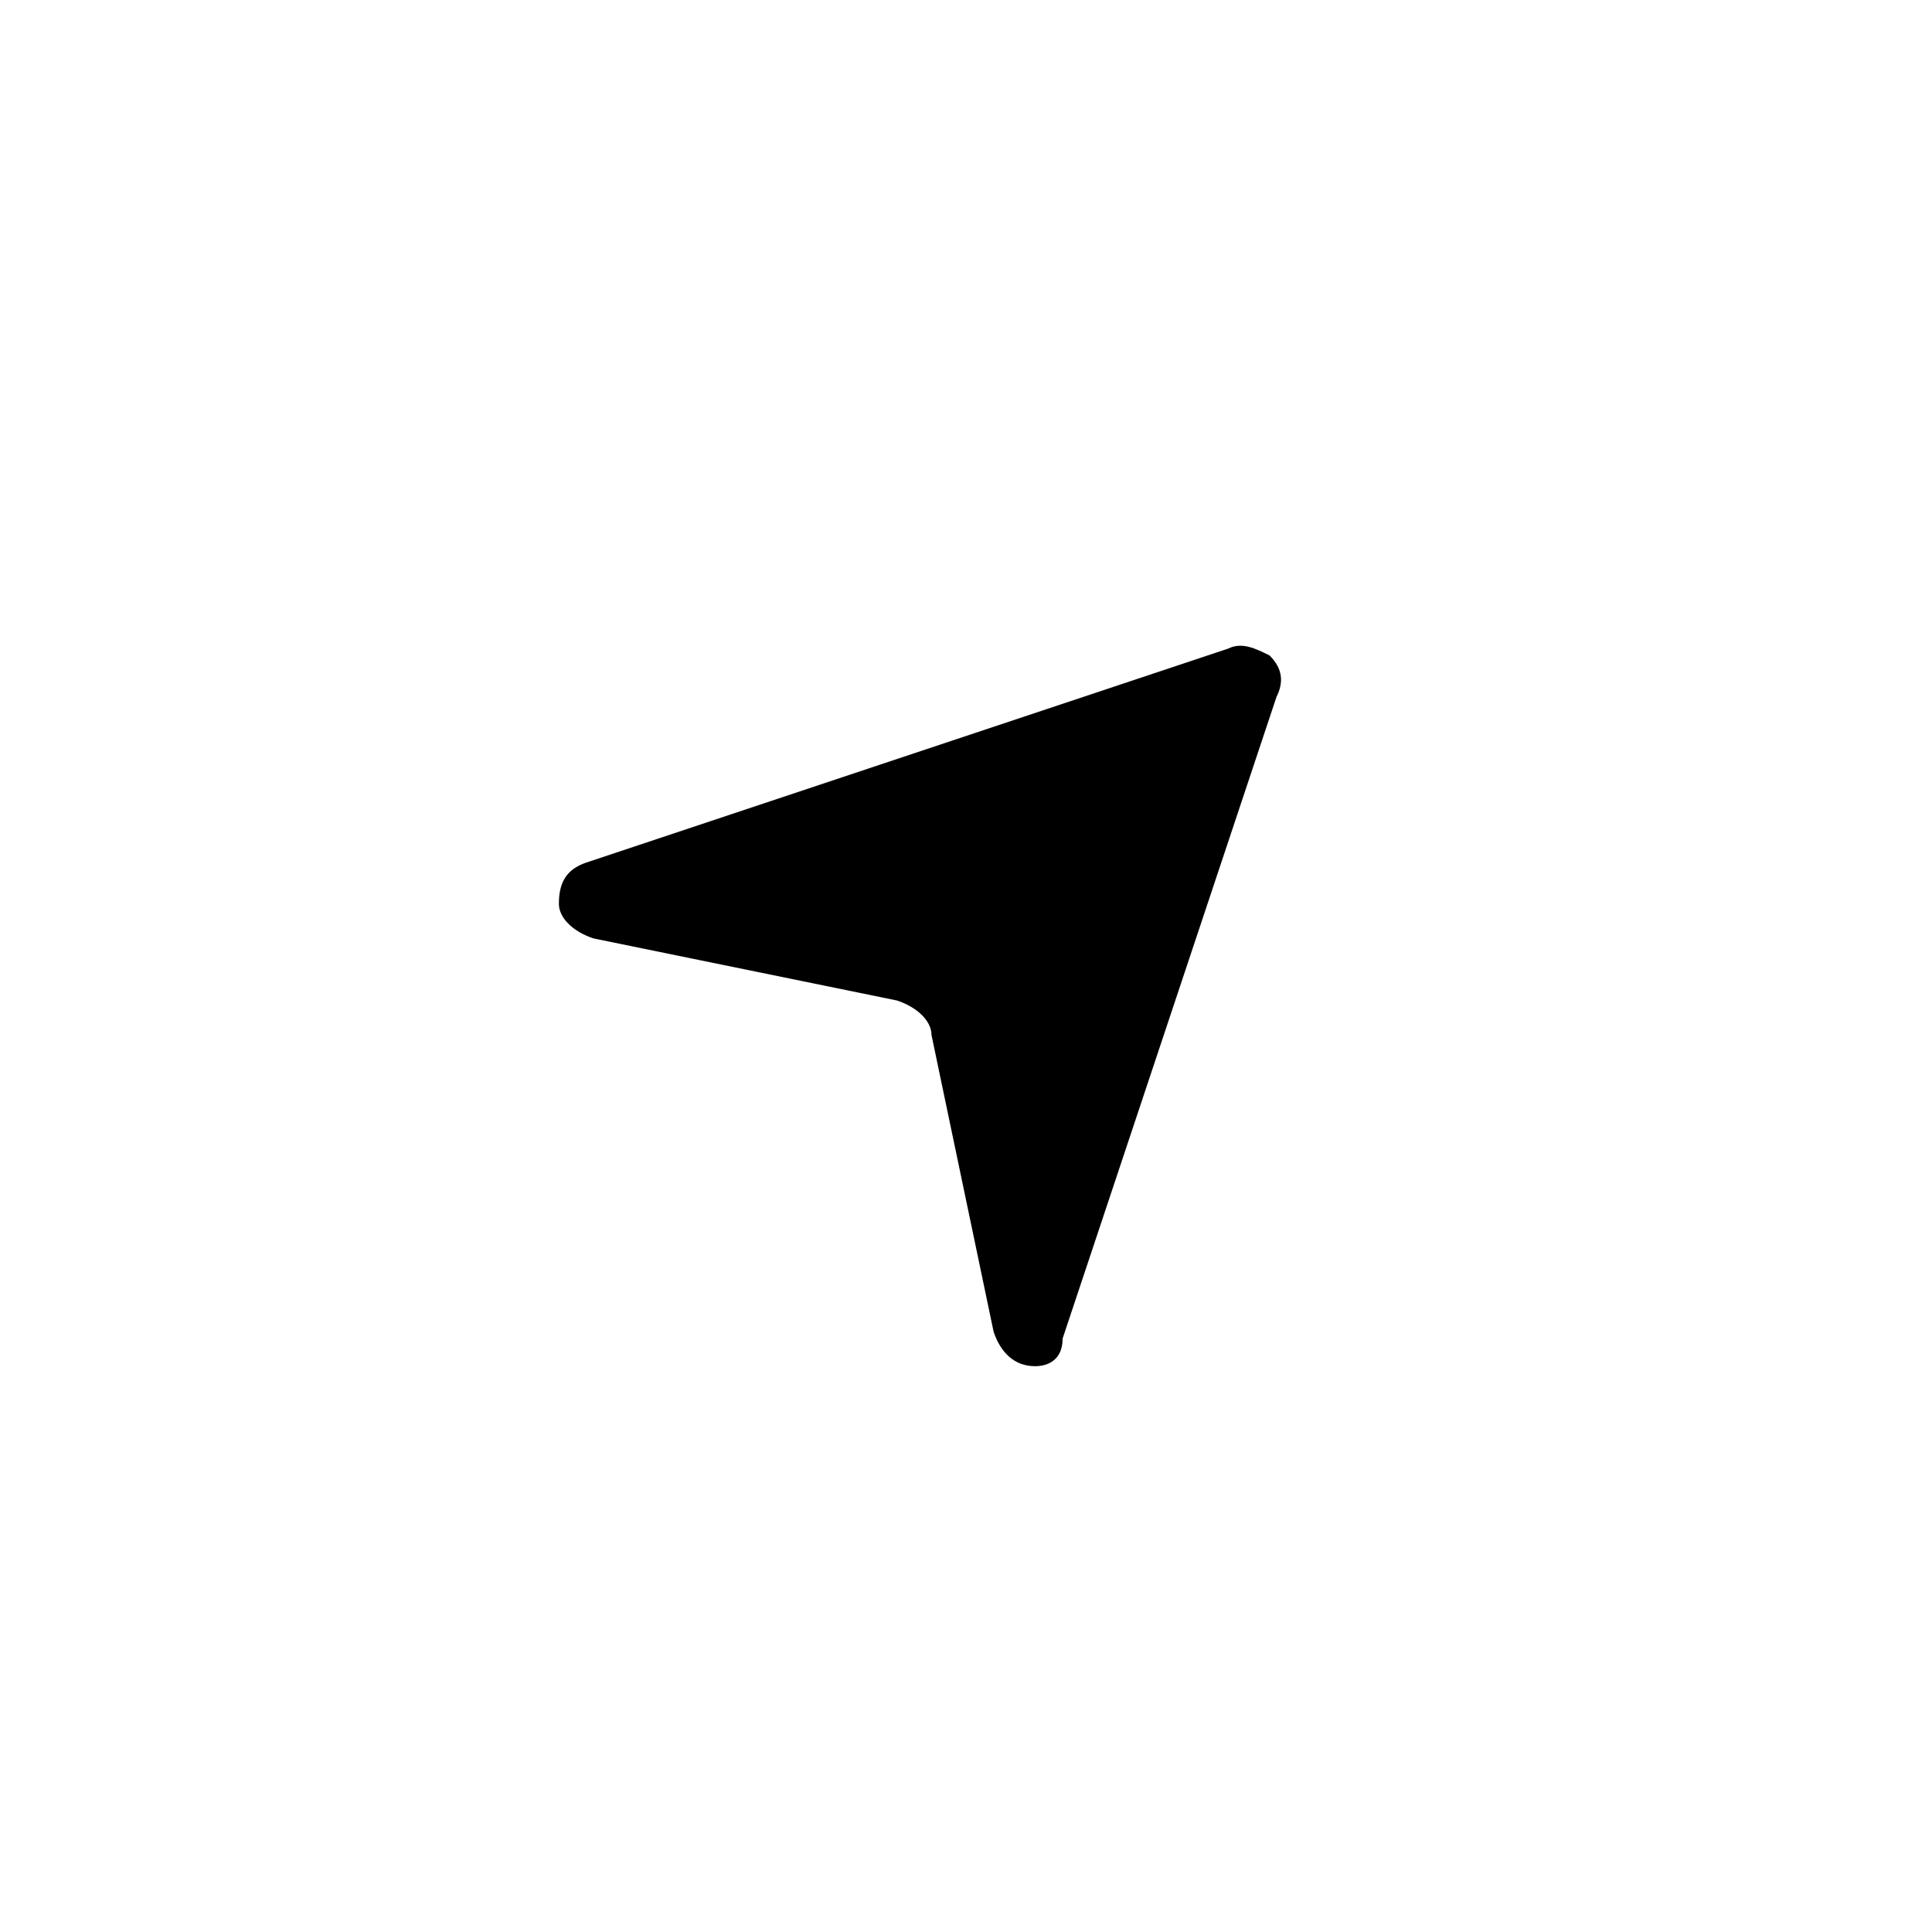 <svg xmlns="http://www.w3.org/2000/svg" xmlns:xlink="http://www.w3.org/1999/xlink" x="0px" y="0px"
	 viewBox="0 0 28 28" style="enable-background:new 0 0 28 28;" xml:space="preserve">
<path d="M15,19.8C15,19.8,14.9,19.8,15,19.8c-0.3,0-0.5-0.2-0.6-0.5L13.5,15c0-0.2-0.2-0.4-0.5-0.5l-4.4-0.9
	c-0.3-0.1-0.5-0.3-0.5-0.5c0-0.3,0.1-0.5,0.4-0.6l9.3-3.1c0.2-0.1,0.4,0,0.6,0.1c0.2,0.2,0.2,0.4,0.1,0.6l-3.1,9.3
	C15.4,19.7,15.2,19.8,15,19.8z"/>
</svg>
